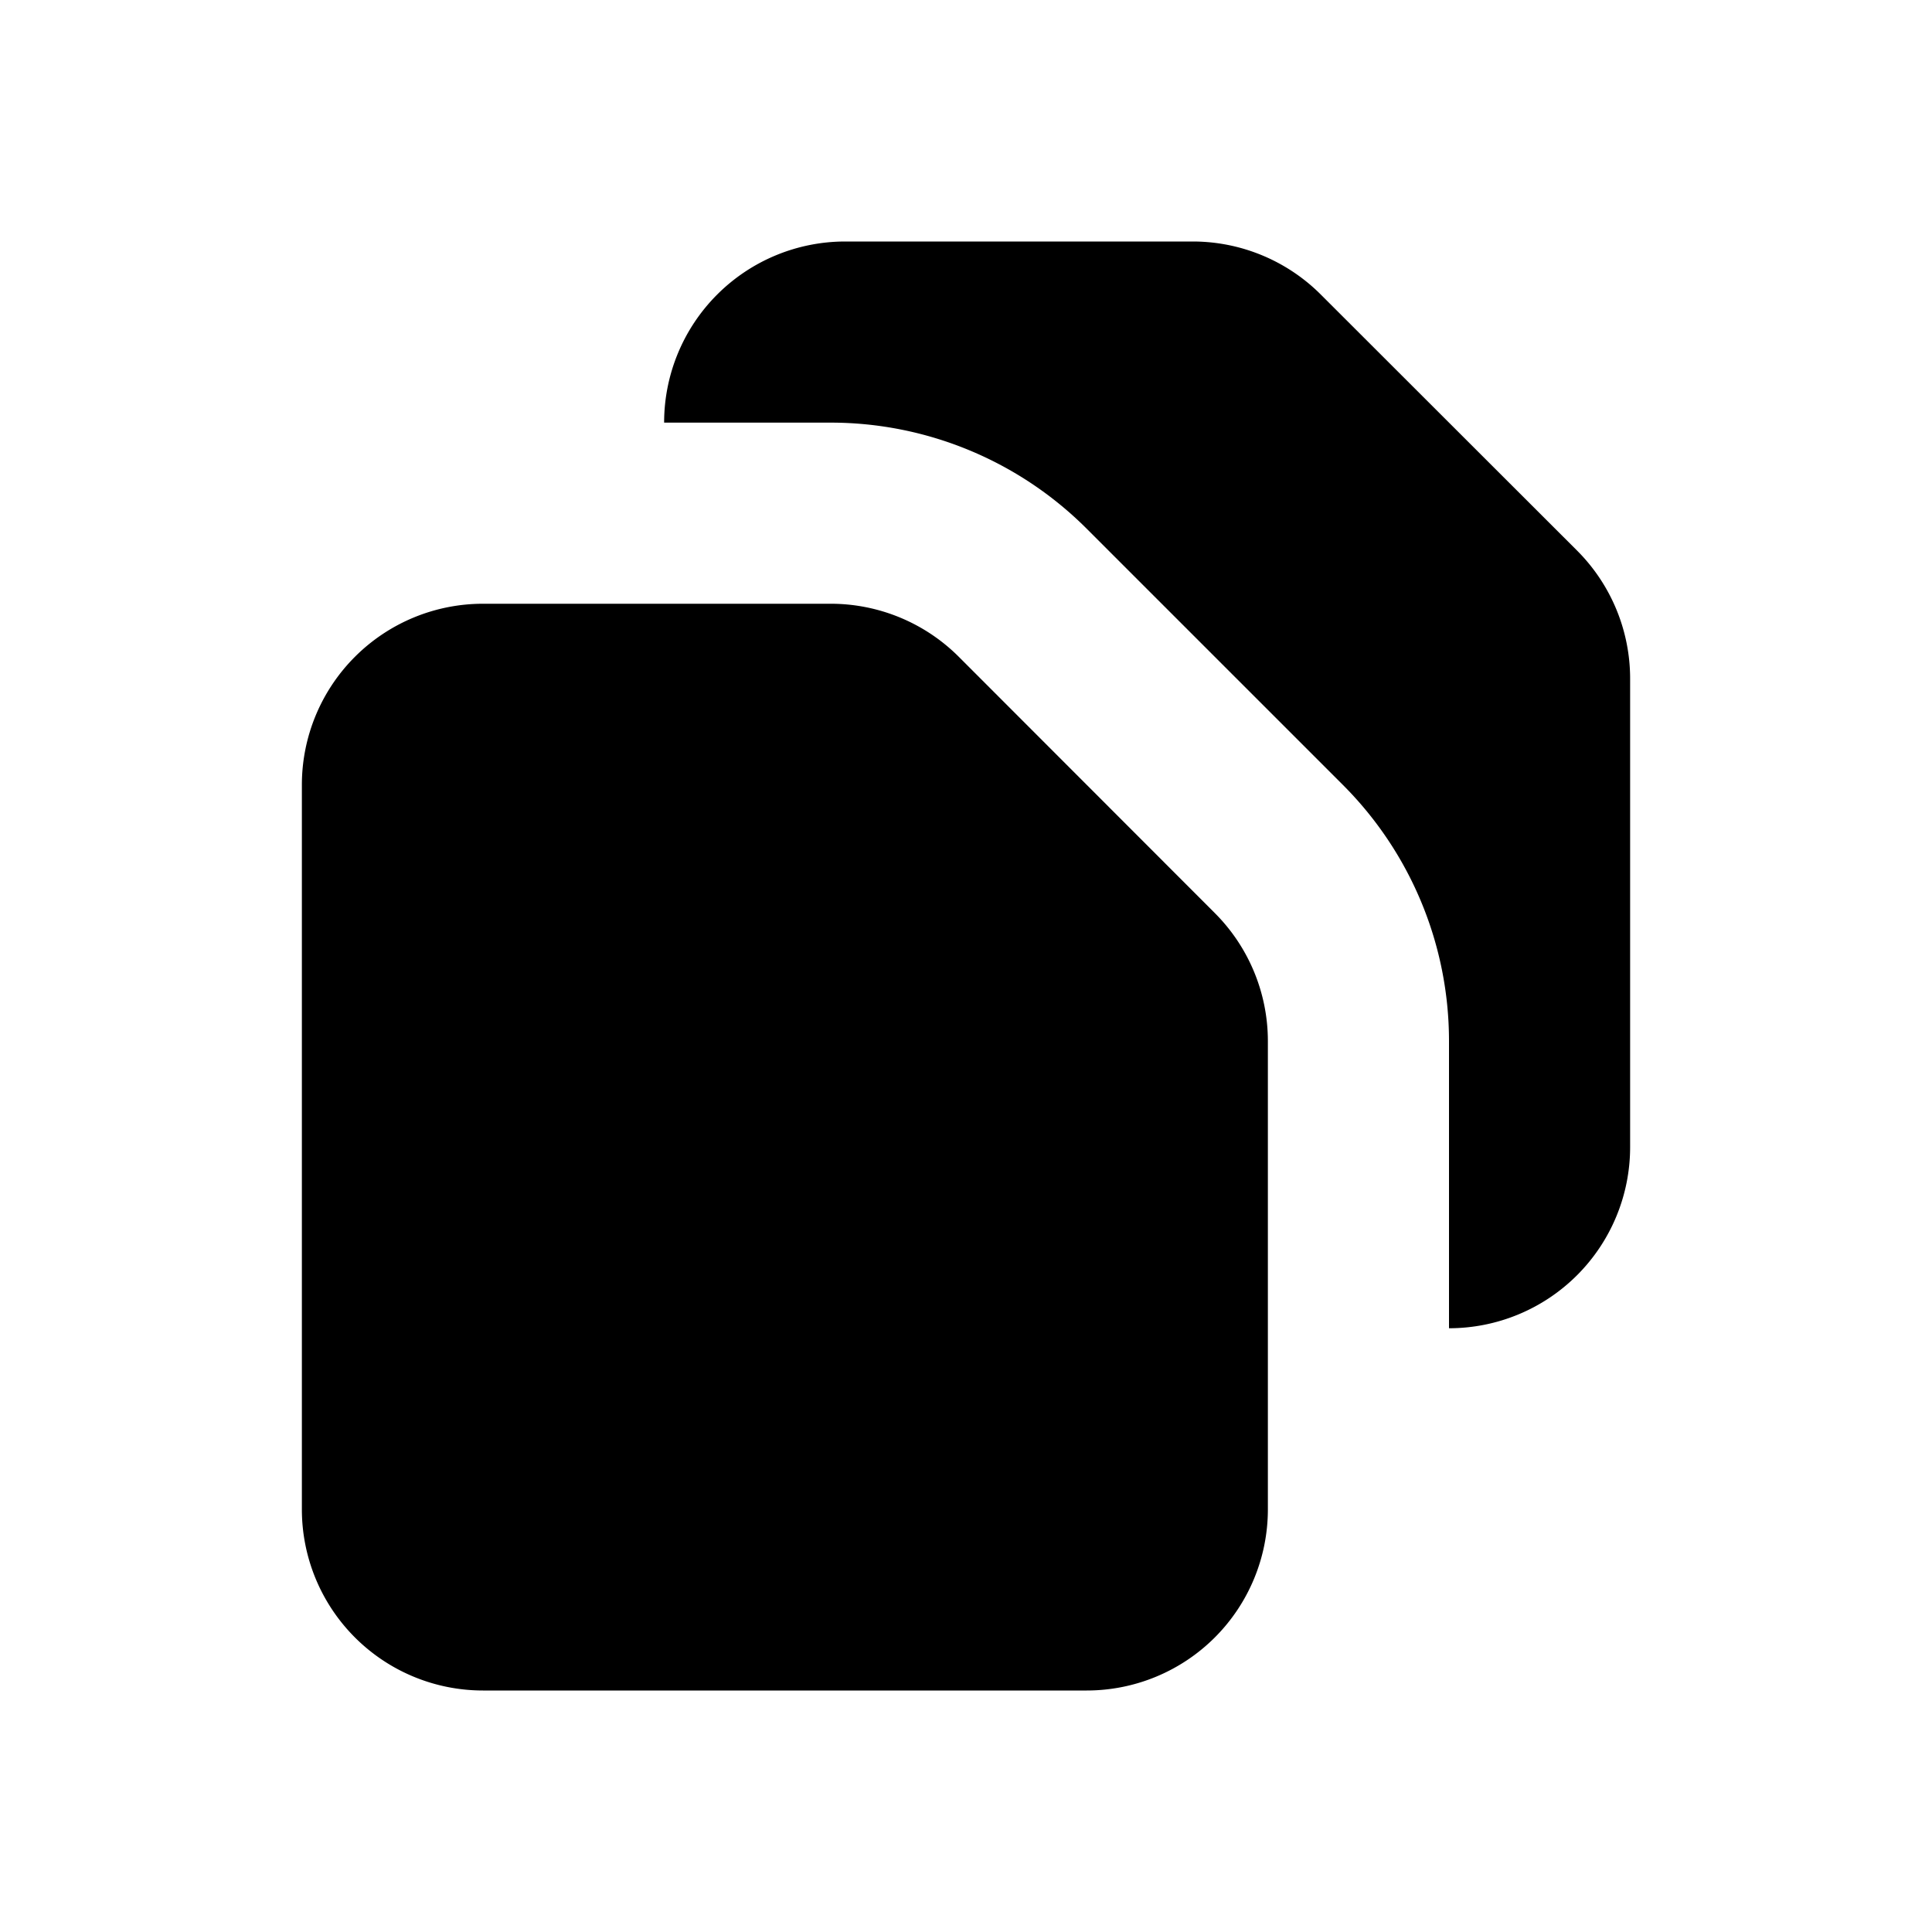 <svg xmlns="http://www.w3.org/2000/svg" width="1em" height="1em" viewBox="0 0 16 16"><path fill="currentColor" d="M5.5 3.5A1.5 1.5 0 0 1 7 2h2.879a1.5 1.5 0 0 1 1.06.44l2.122 2.12a1.5 1.5 0 0 1 .439 1.061V9.5A1.5 1.5 0 0 1 12 11V8.621a3 3 0 0 0-.879-2.121L9 4.379A3 3 0 0 0 6.879 3.5z"/><path fill="currentColor" d="M4 5a1.5 1.5 0 0 0-1.5 1.5v6A1.5 1.5 0 0 0 4 14h5a1.5 1.5 0 0 0 1.5-1.5V8.621a1.5 1.5 0 0 0-.44-1.06L7.94 5.439A1.5 1.5 0 0 0 6.878 5z"/></svg>